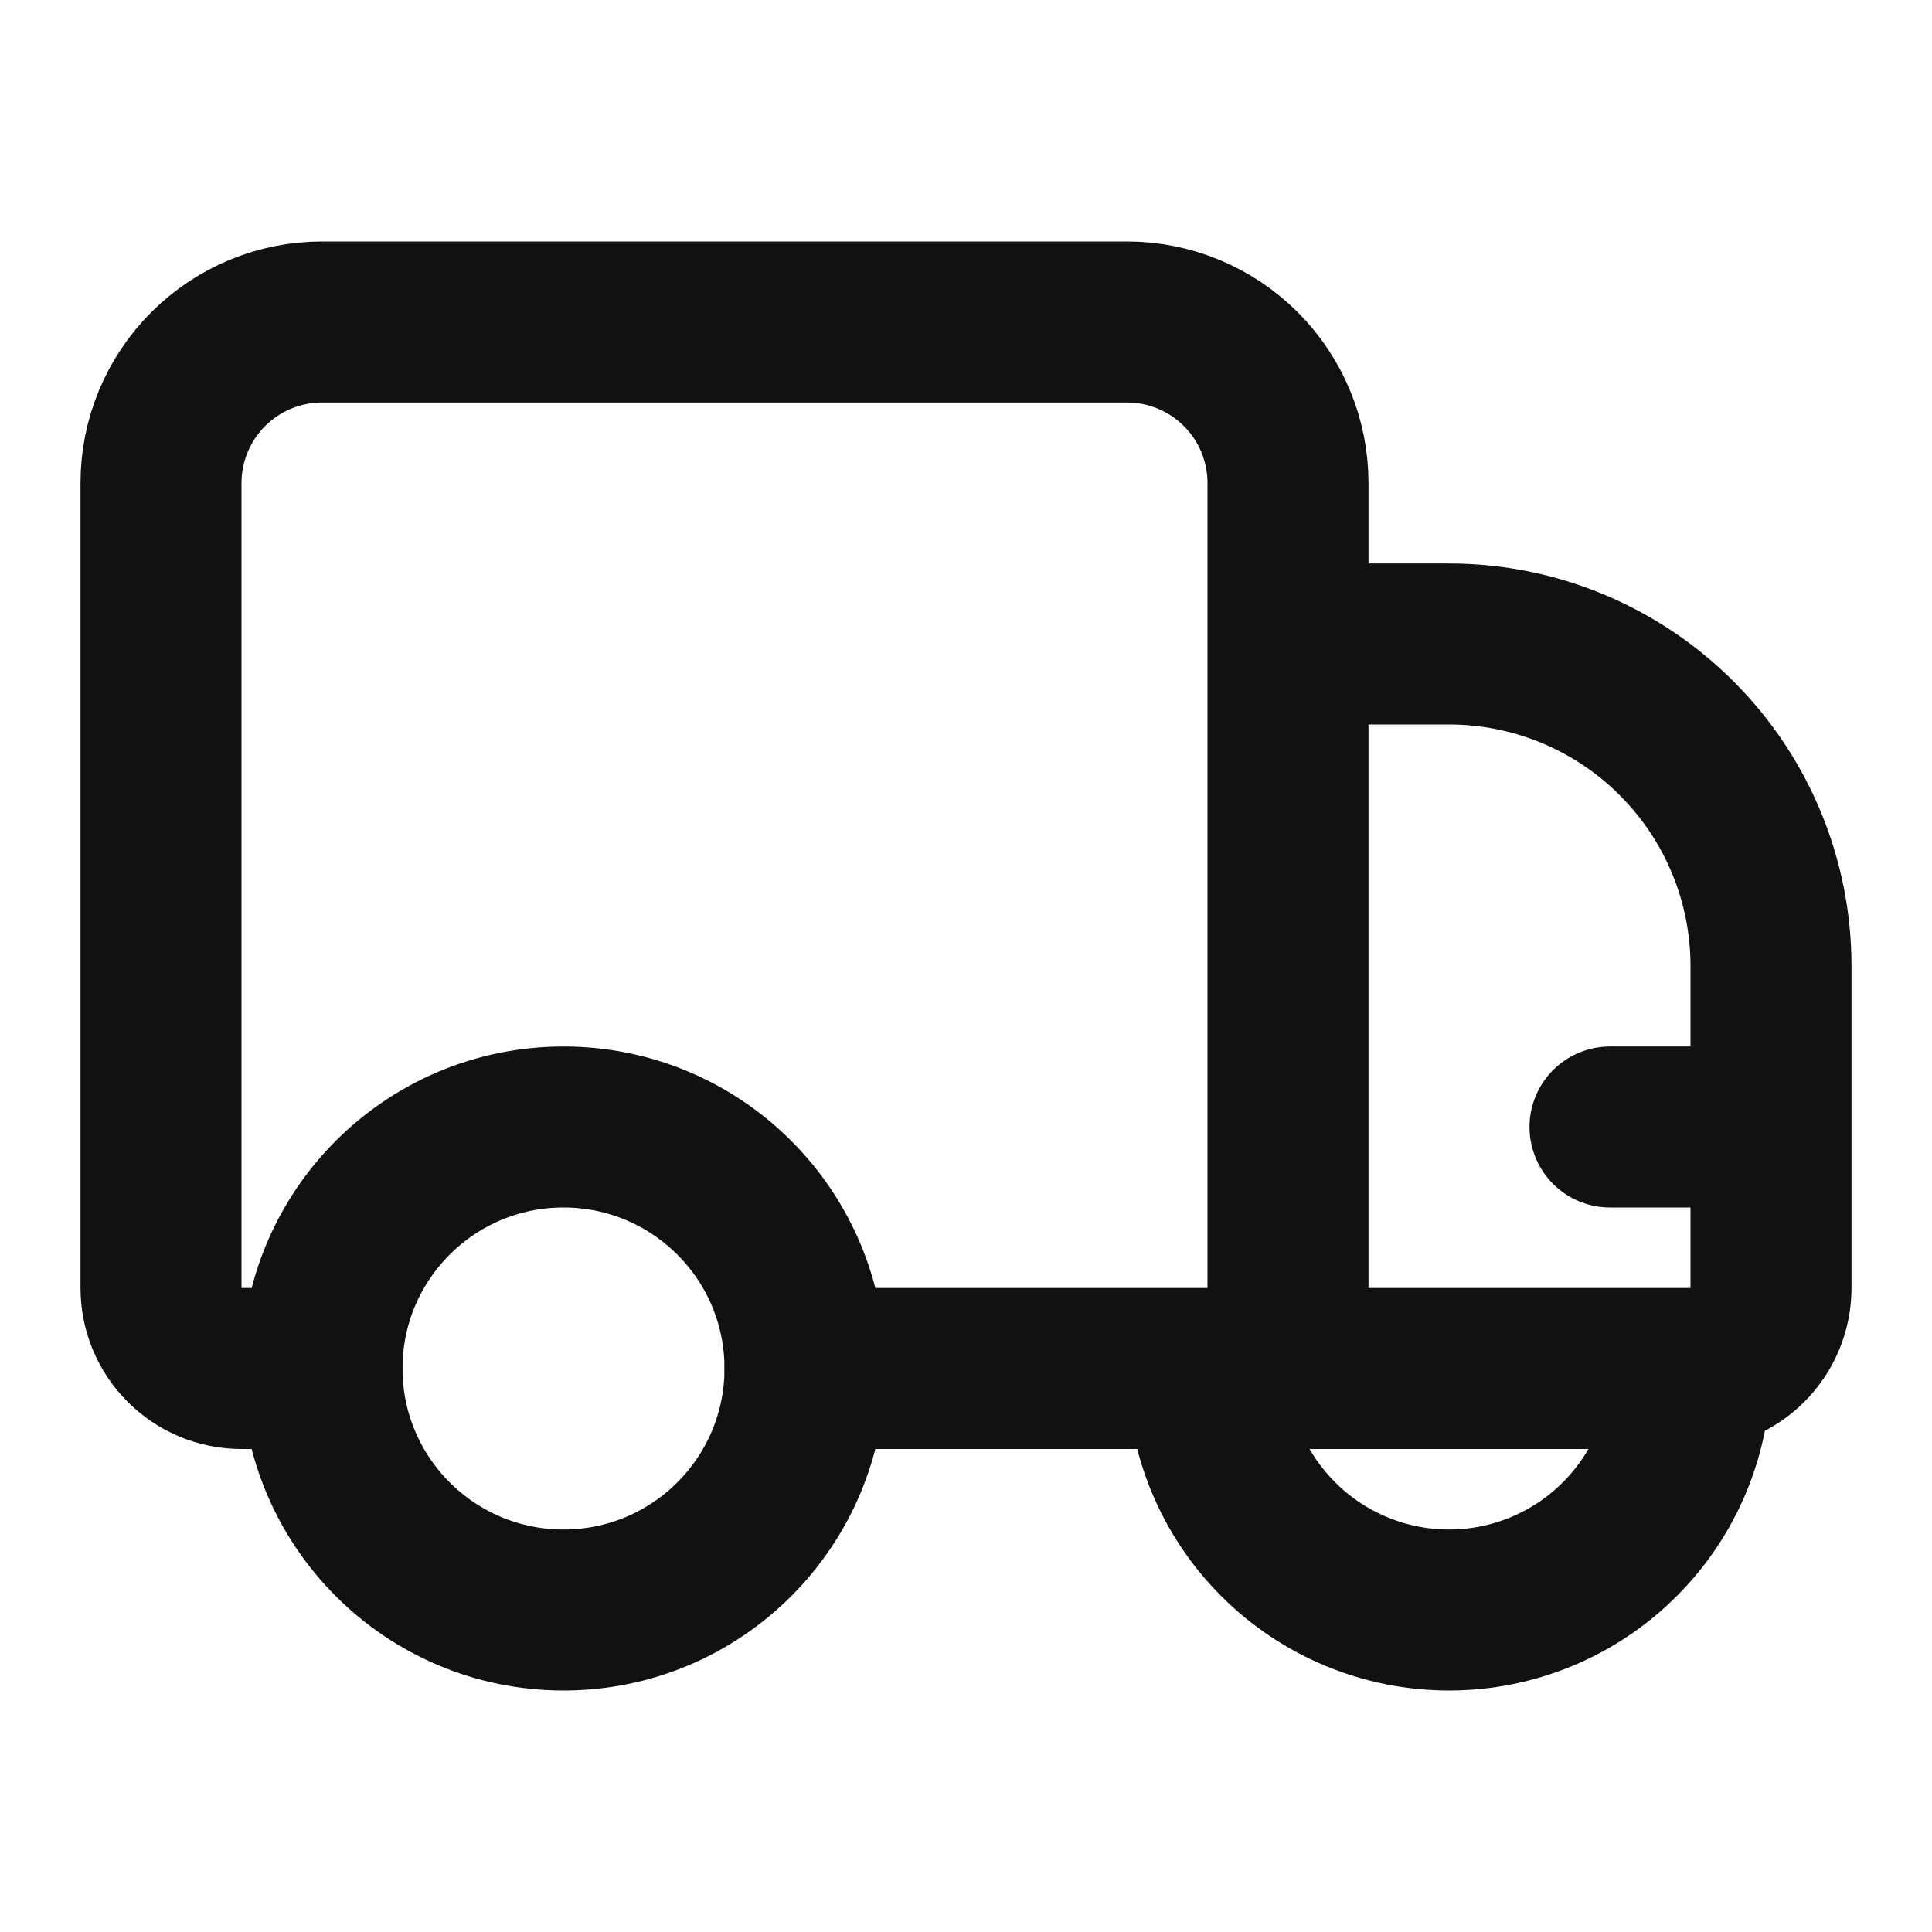 <svg width="24" height="24" viewBox="0 0 24 24" fill="none" xmlns="http://www.w3.org/2000/svg">
<path d="M10 17H16V6C16 5.47 15.789 4.961 15.414 4.586C15.039 4.211 14.53 4 14 4H4C3.47 4 2.961 4.211 2.586 4.586C2.211 4.961 2 5.47 2 6V16C2 16.265 2.105 16.52 2.293 16.707C2.48 16.895 2.735 17 3 17H4M22 14H20M22 16V12C22 10.939 21.579 9.922 20.828 9.172C20.078 8.421 19.061 8 18 8H16V17H21C21.265 17 21.52 16.895 21.707 16.707C21.895 16.52 22 16.265 22 16ZM15 17C15 17.796 15.316 18.559 15.879 19.121C16.441 19.684 17.204 20 18 20C18.796 20 19.559 19.684 20.121 19.121C20.684 18.559 21 17.796 21 17H15Z" stroke="#111111" stroke-width="2" stroke-linecap="round" stroke-linejoin="round"/>
<path d="M7 20C8.657 20 10 18.657 10 17C10 15.343 8.657 14 7 14C5.343 14 4 15.343 4 17C4 18.657 5.343 20 7 20Z" stroke="#111111" stroke-width="2" stroke-linecap="round" stroke-linejoin="round"/>
</svg>
